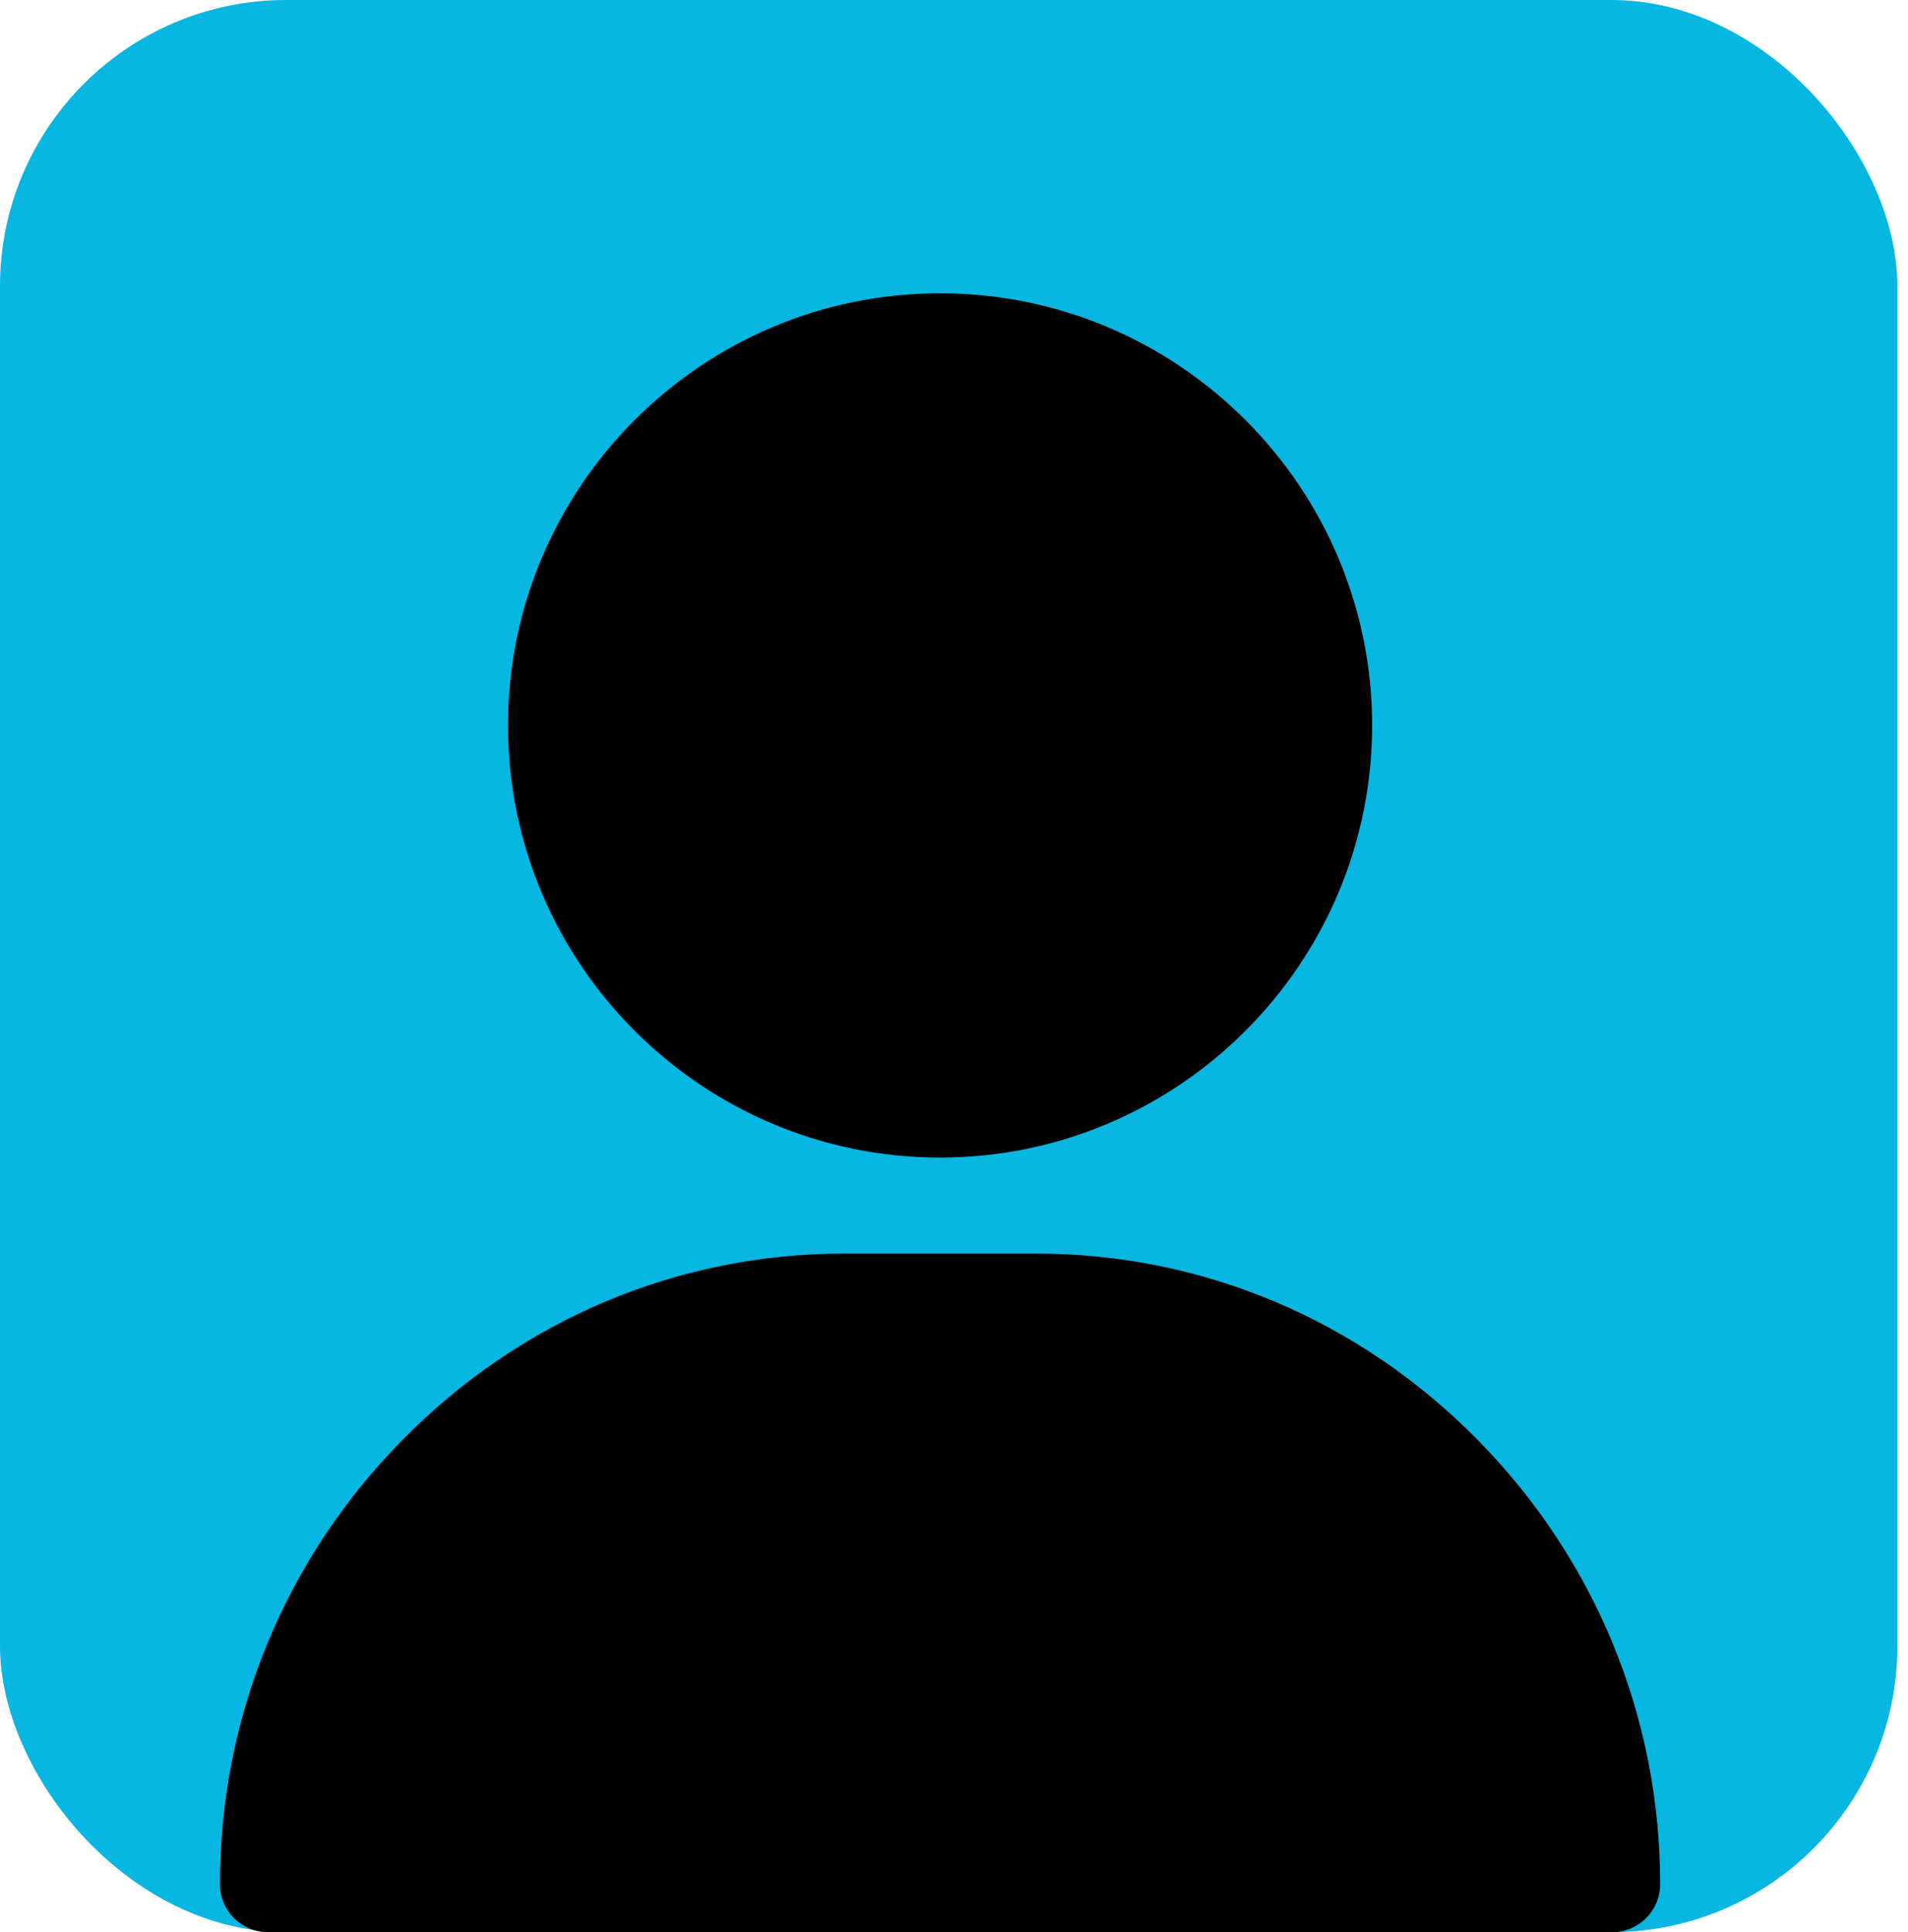 <svg width="80" height="81" viewBox="0 0 80 81" fill="none" xmlns="http://www.w3.org/2000/svg">
<g style="mix-blend-mode:screen">
<rect width="79.554" height="81" rx="12" fill="#07B6E1"/>
<g clip-path="url(#clip0_942_1398)">
<path d="M39.415 12.295C29.426 12.295 21.3 20.421 21.3 30.41C21.3 40.399 29.426 48.526 39.415 48.526C49.404 48.526 57.531 40.399 57.531 30.41C57.531 20.421 49.404 12.295 39.415 12.295Z" fill="black"/>
<path d="M61.955 60.361C56.995 55.325 50.42 52.552 43.441 52.552H35.389C28.41 52.552 21.835 55.325 16.876 60.361C11.94 65.372 9.222 71.987 9.222 78.987C9.222 80.099 10.124 81 11.235 81H67.595C68.707 81 69.608 80.099 69.608 78.987C69.608 71.987 66.89 65.372 61.955 60.361Z" fill="black"/>
</g>
</g>
<defs>
<clipPath id="clip0_942_1398">
<rect width="68.705" height="68.705" fill="white" transform="translate(5.062 12.295)"/>
</clipPath>
</defs>
</svg>
